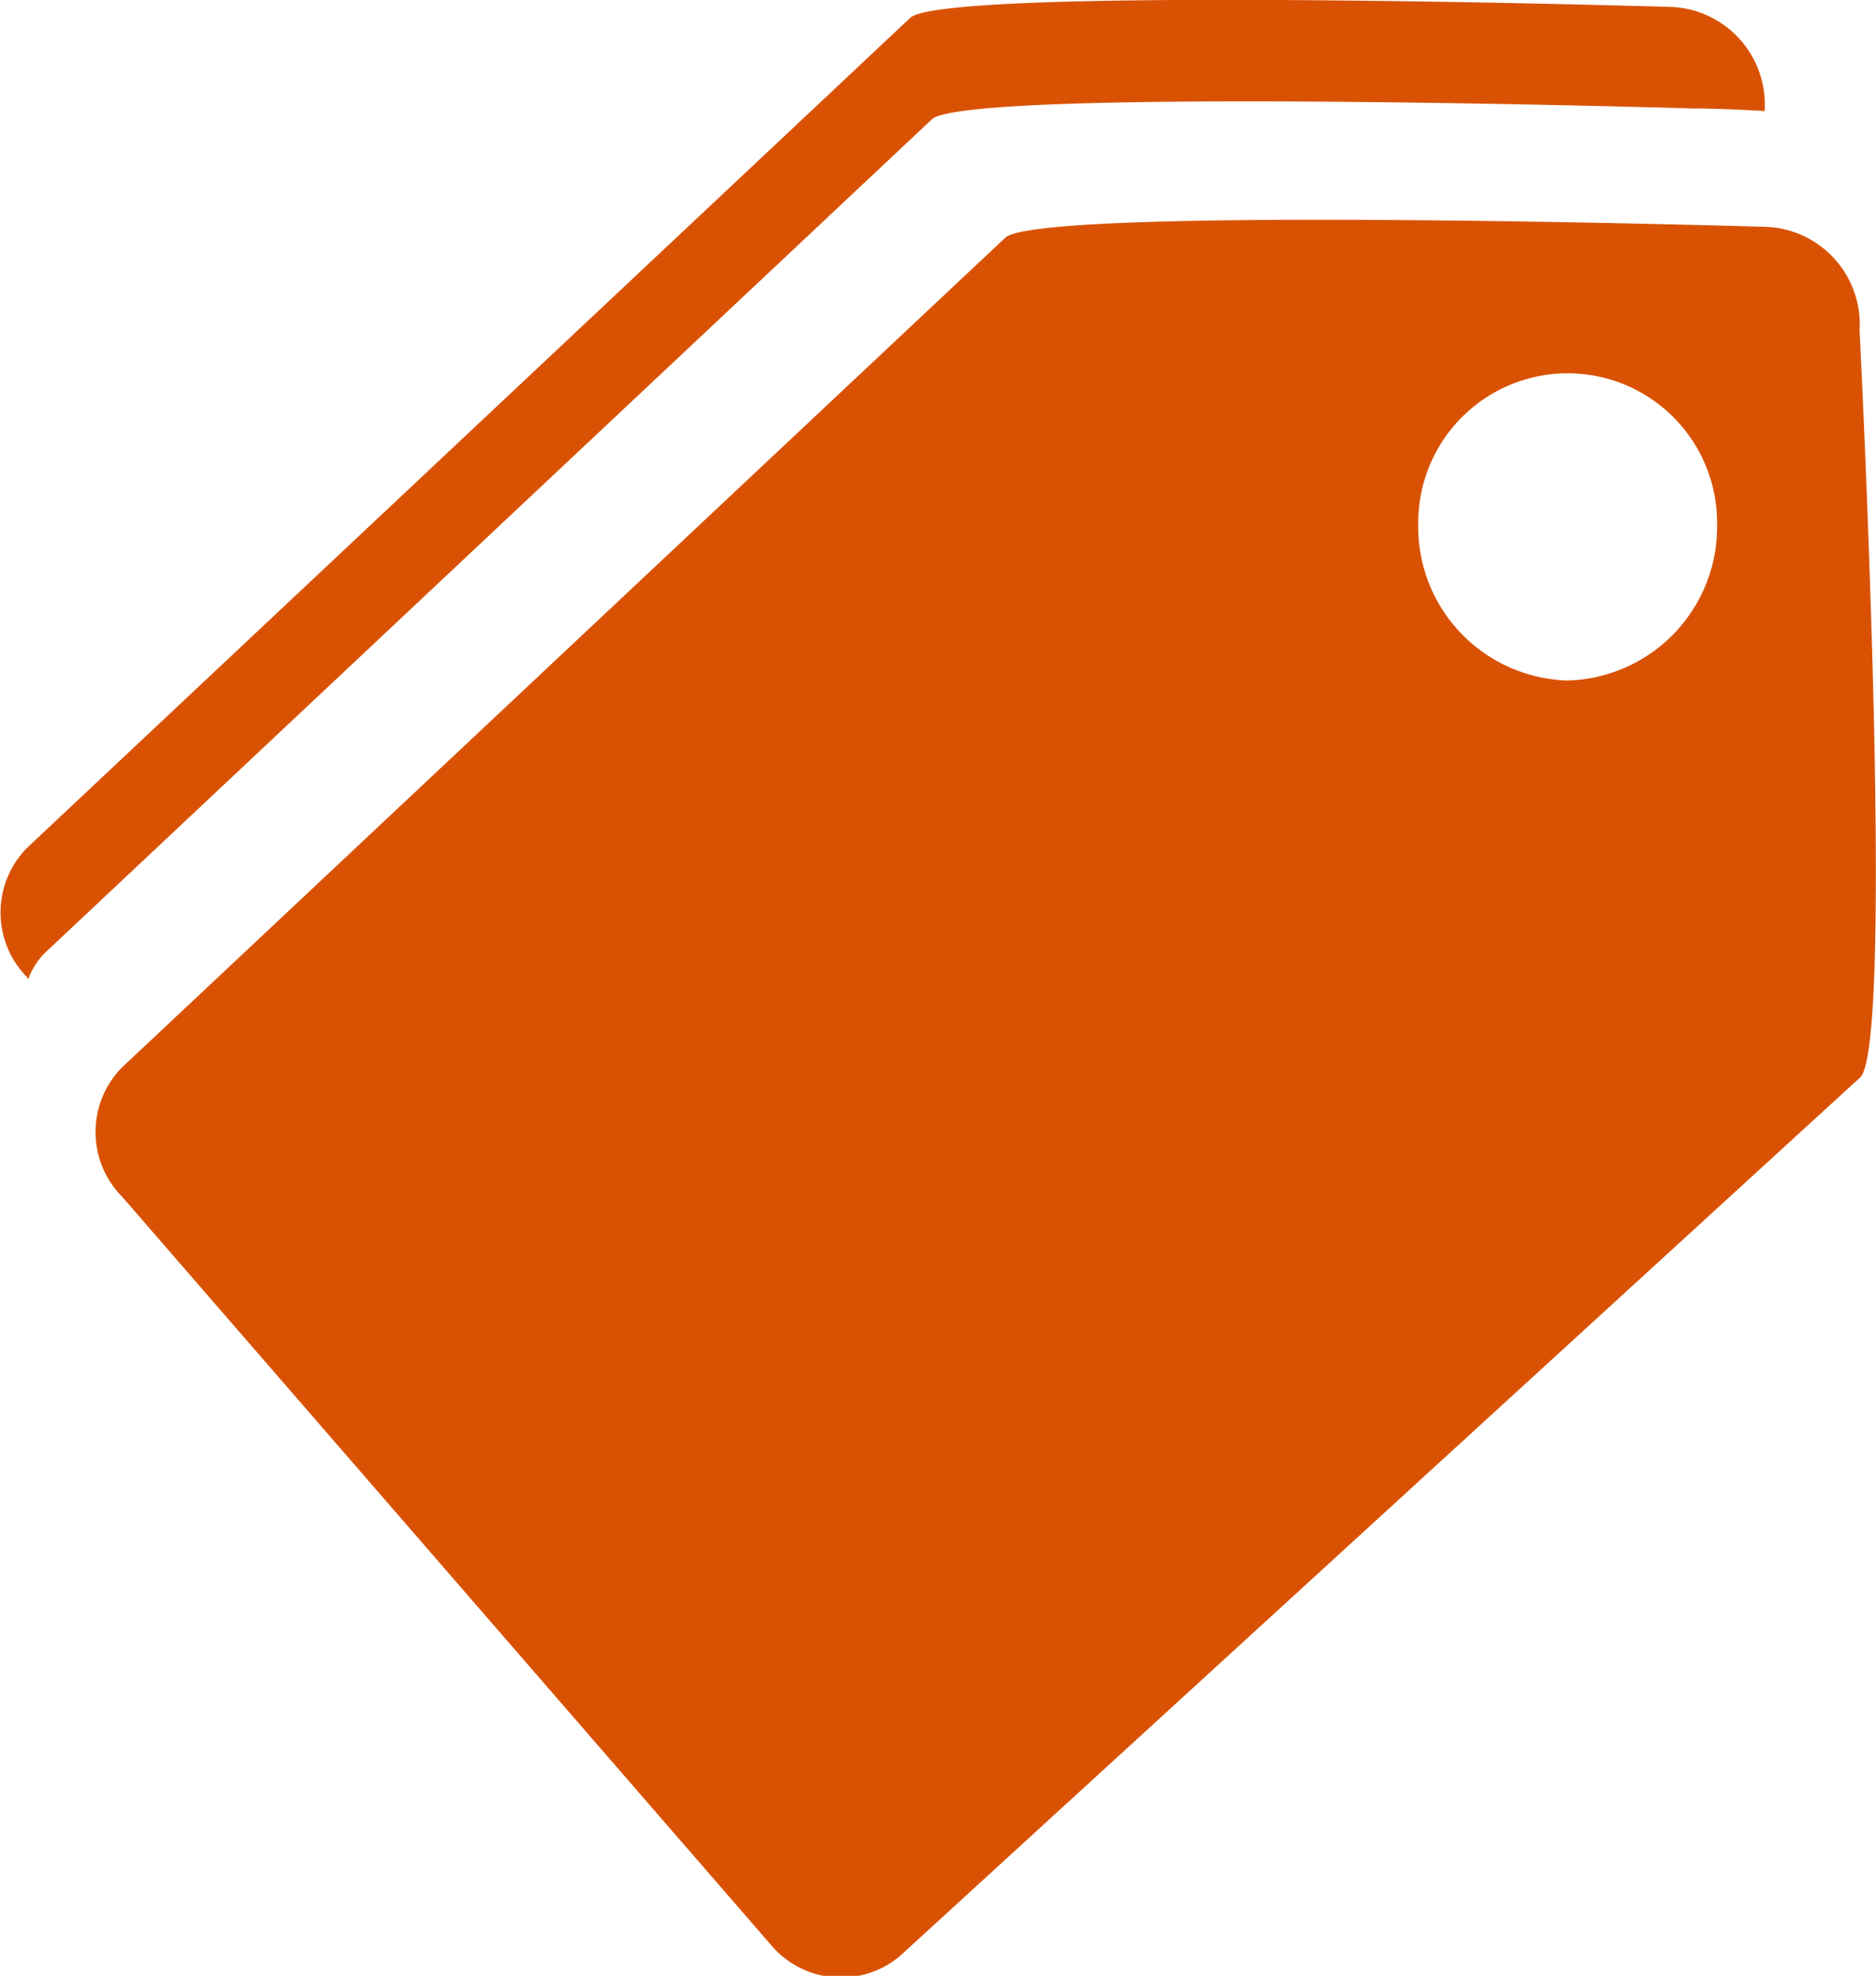 <svg xmlns="http://www.w3.org/2000/svg" viewBox="0 0 43.44 45.73"><defs><style>.cls-1{fill:#d95204;}</style></defs><g id="Layer_2" data-name="Layer 2"><g id="icons"><path class="cls-1" d="M.65,22.67a1.69,1.69,0,0,1,.48-.7L21.58,2.76c.83-.75,17.61-.25,17.61-.25.7,0,1.67.06,1.67.06A2.26,2.26,0,0,0,38.69.16S21.92-.34,21.08.41L.63,19.62a2.13,2.13,0,0,0,0,3Z"/><path class="cls-1" d="M43.06,7.65a2.26,2.26,0,0,0-2.17-2.4s-16.78-.5-17.61.25L2.83,24.7a2.13,2.13,0,0,0,0,3L17.84,45a2.12,2.12,0,0,0,3,.27L43.07,24.94C43.9,24.19,43.06,7.65,43.06,7.65Zm-6.76,8.1a3.56,3.56,0,0,1-3.46-3.65,3.46,3.46,0,1,1,6.92,0A3.56,3.56,0,0,1,36.3,15.75Z"/></g></g></svg>
